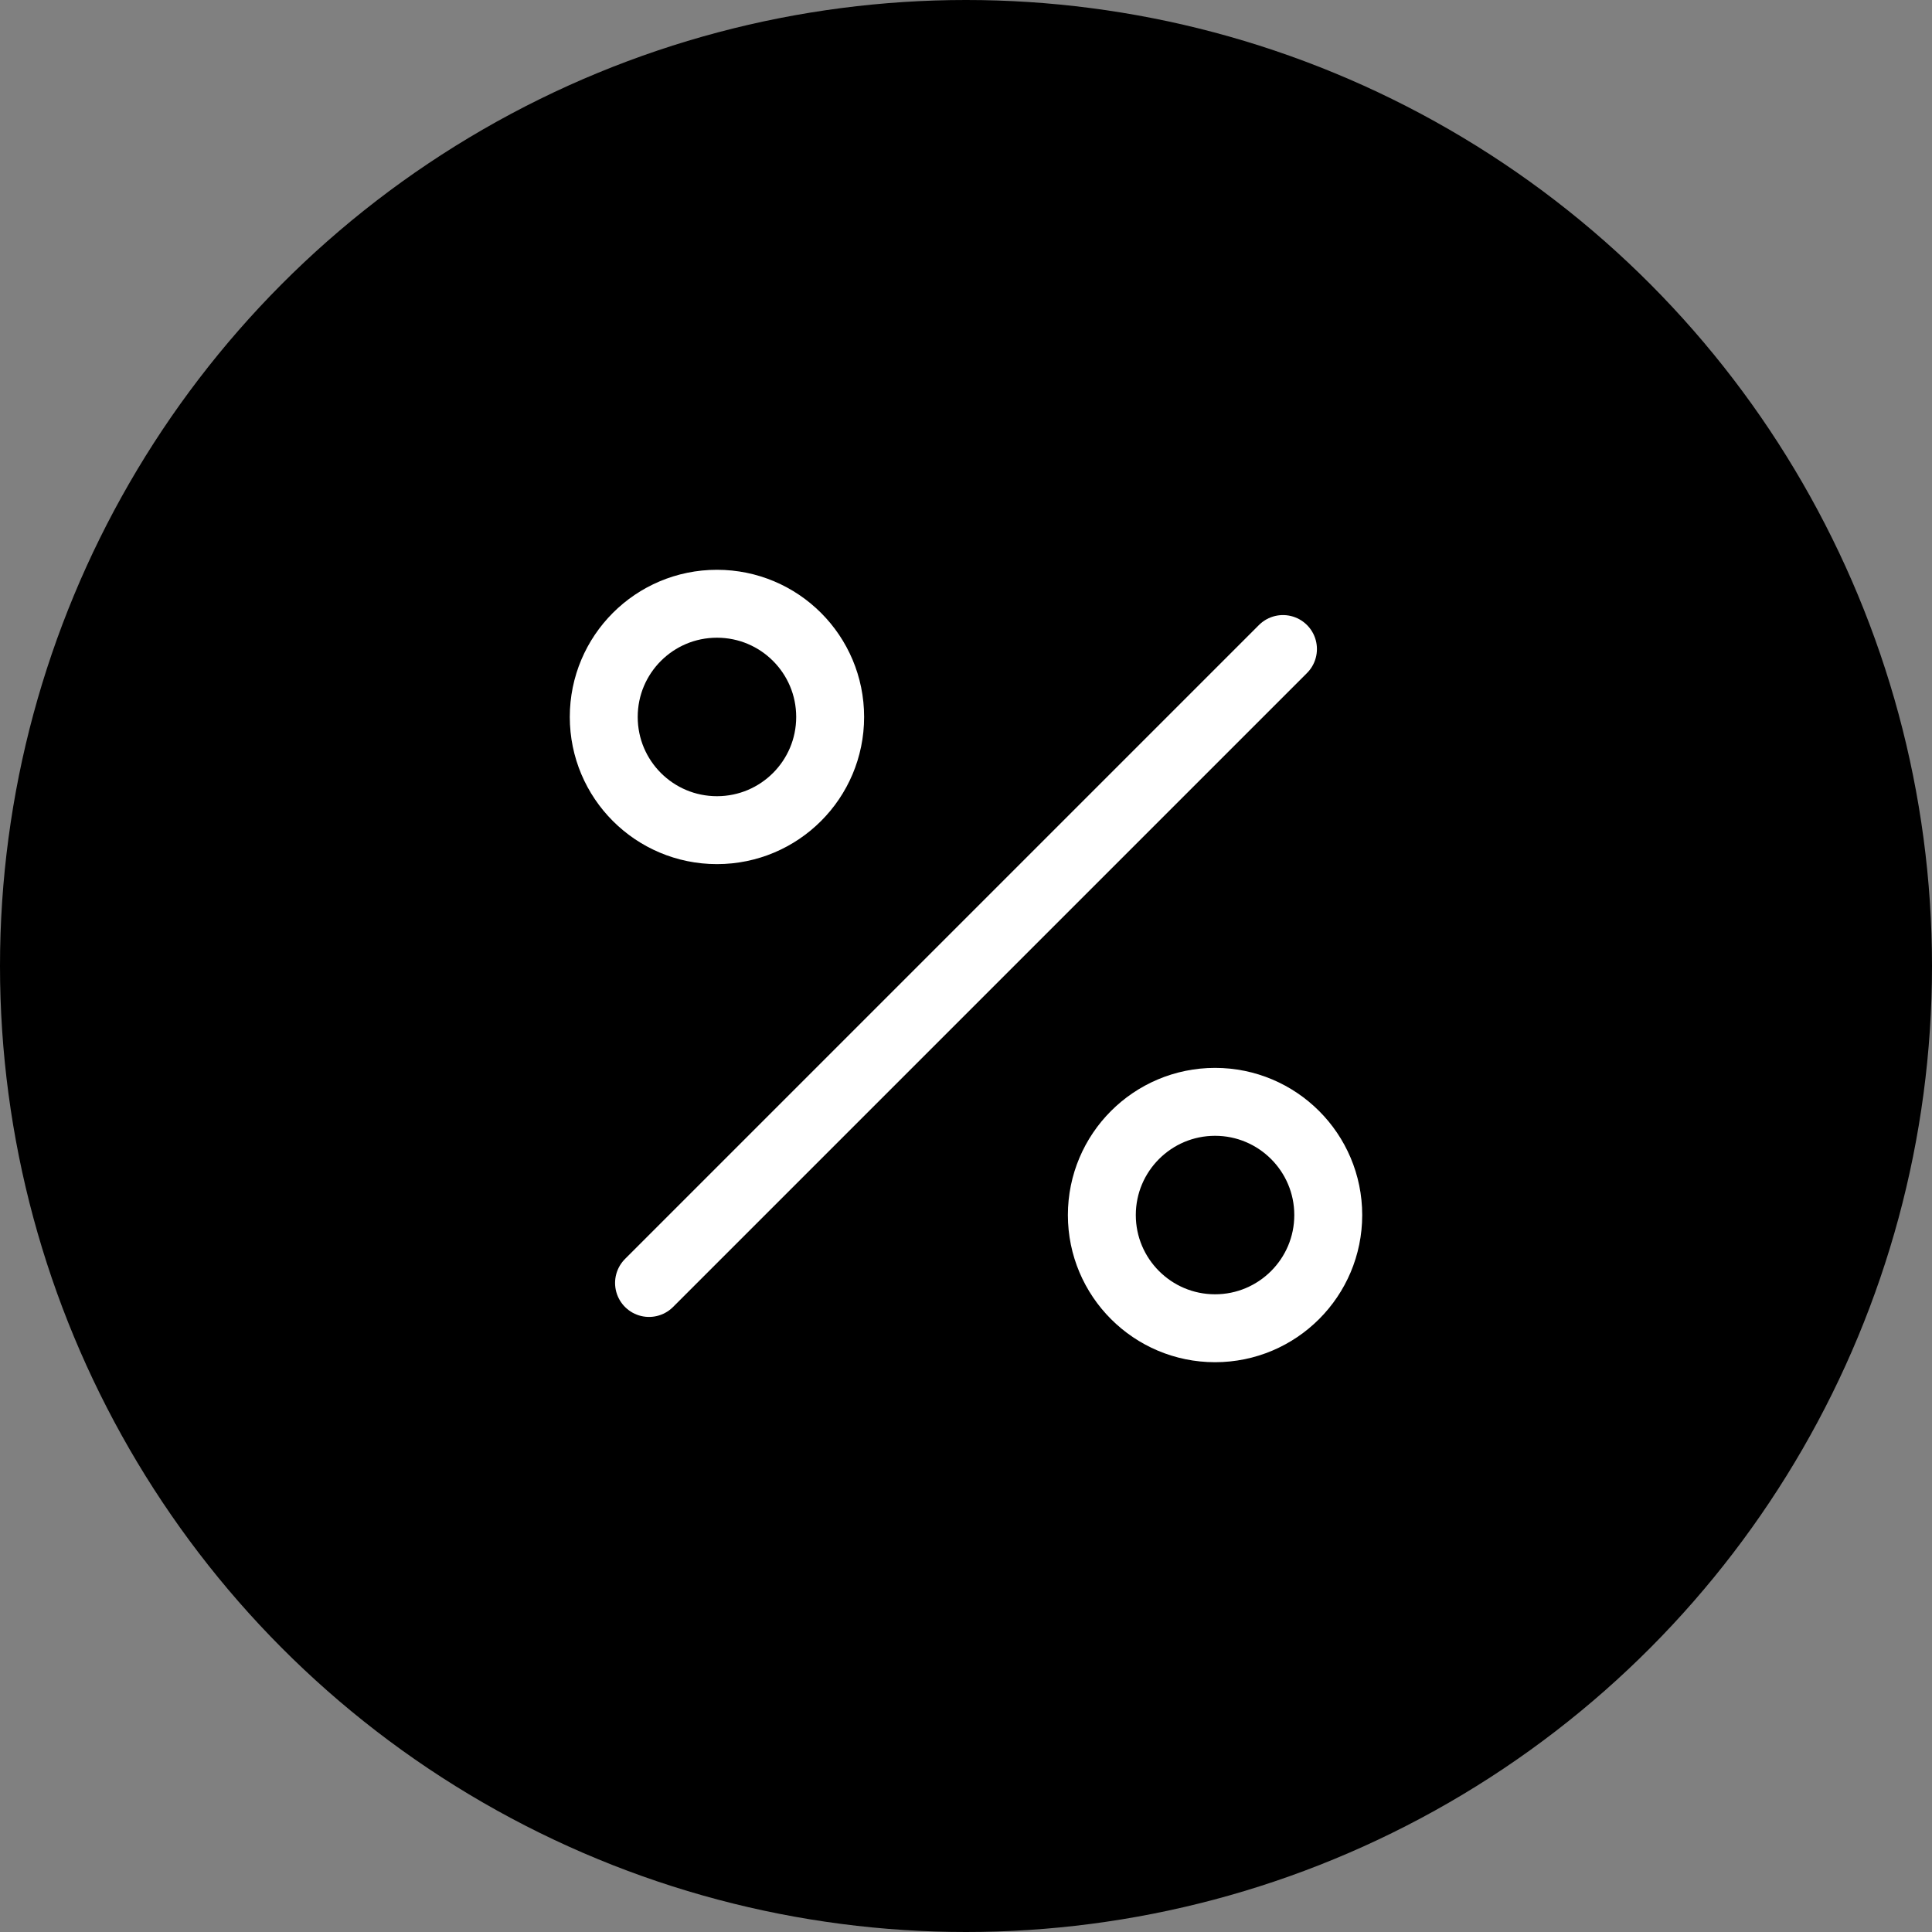 <svg width="32" height="32" viewBox="0 0 32 32" fill="none" xmlns="http://www.w3.org/2000/svg">
<rect x="0" y="0" width="32" height="32" fill="#808080" stroke="none"/>
<circle cx="16" cy="16" r="16" fill="black"/>
<path d="M21.25 10.75L10.75 21.25" stroke="white" stroke-width="1.125" stroke-linecap="round" stroke-linejoin="round"/>
<path d="M11.875 13.75C12.911 13.75 13.75 12.911 13.75 11.875C13.75 10.839 12.911 10 11.875 10C10.839 10 10 10.839 10 11.875C10 12.911 10.839 13.75 11.875 13.75Z" stroke="white" stroke-width="1.125" stroke-linecap="round" stroke-linejoin="round"/>
<path d="M20.125 22C21.16 22 22 21.16 22 20.125C22 19.09 21.16 18.25 20.125 18.25C19.09 18.25 18.25 19.09 18.25 20.125C18.25 21.16 19.09 22 20.125 22Z" stroke="white" stroke-width="1.125" stroke-linecap="round" stroke-linejoin="round"/>
</svg>
